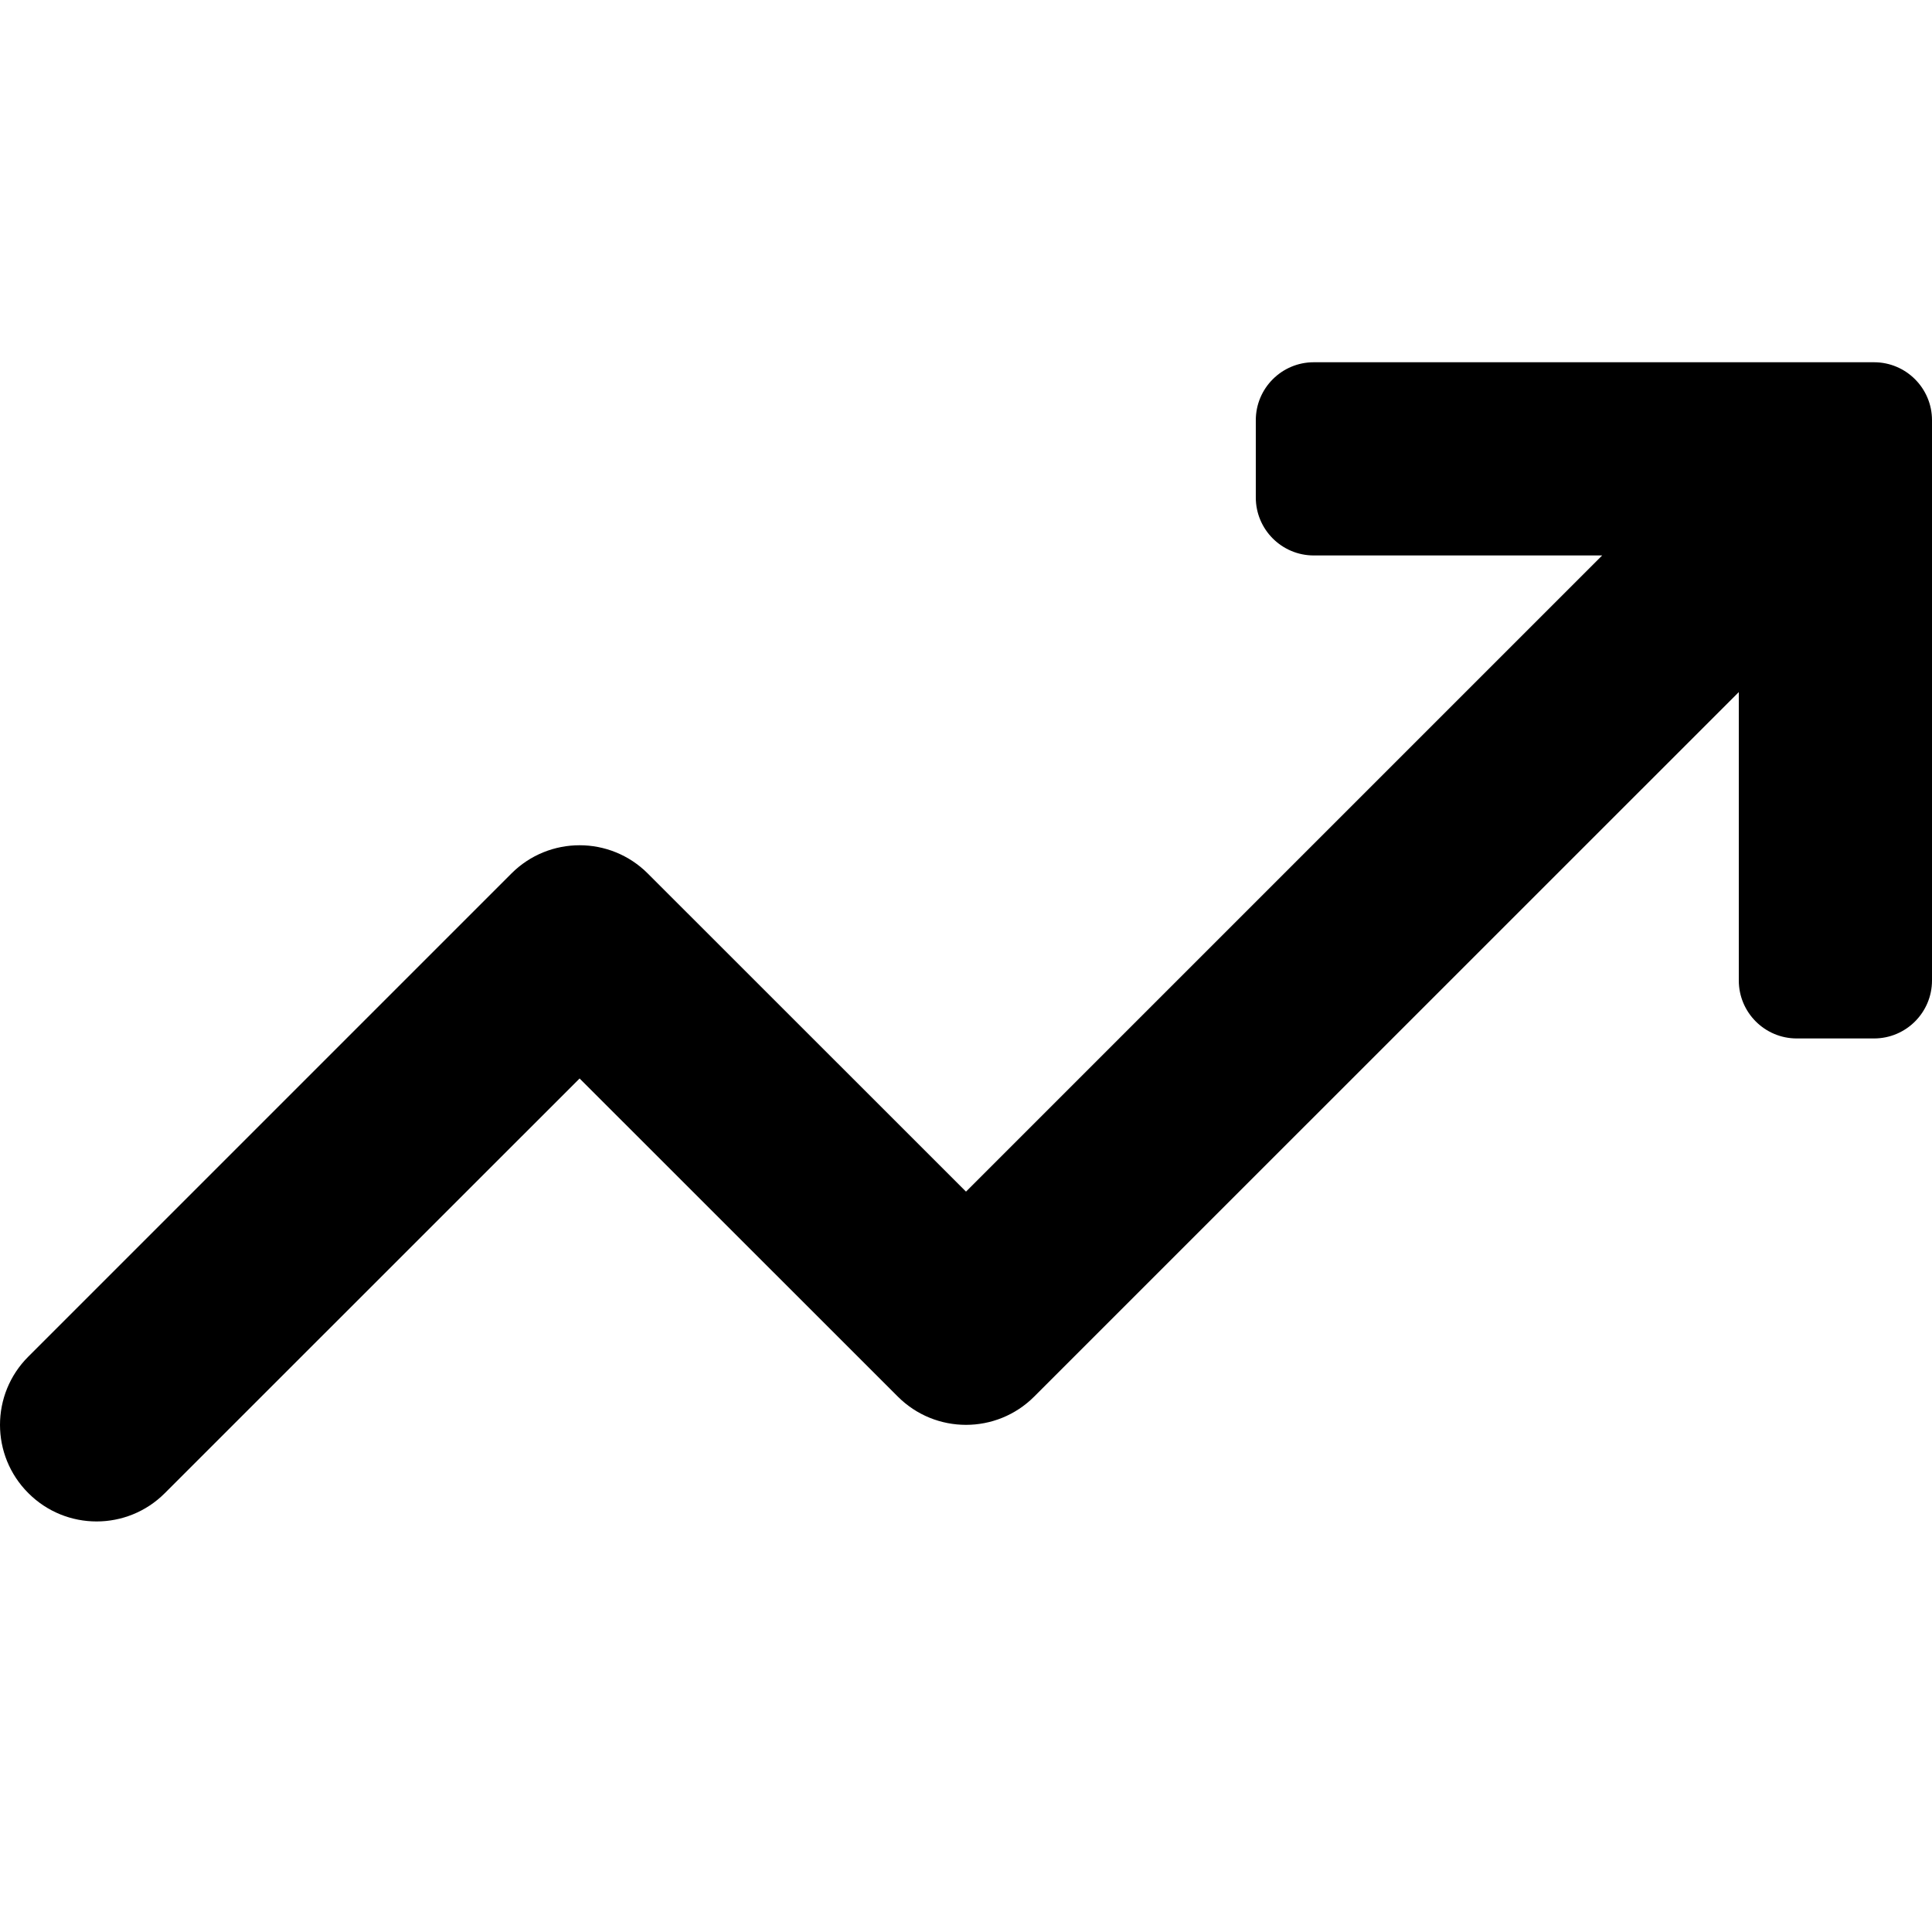 <svg width="18" height="18" viewBox="0 0 18 18" fill="none" xmlns="http://www.w3.org/2000/svg">
<path d="M17.1 3.375H17.46C17.758 3.375 18 3.617 18 3.915V4.274C18 4.275 18 4.275 18 4.276V9.135C18 9.433 17.758 9.675 17.46 9.675H16.74C16.442 9.675 16.2 9.433 16.2 9.135V6.448L9.636 13.011C9.285 13.363 8.715 13.363 8.364 13.011L5.4 10.048L1.536 13.911C1.185 14.263 0.615 14.263 0.264 13.911C-0.088 13.56 -0.088 12.99 0.264 12.639L4.764 8.139C5.115 7.787 5.685 7.787 6.036 8.139L9 11.102L14.927 5.175H12.24C11.942 5.175 11.7 4.933 11.7 4.635V3.915C11.7 3.617 11.942 3.375 12.24 3.375H17.1C17.1 3.375 17.1 3.375 17.1 3.375Z" fill="black"/>
</svg>
